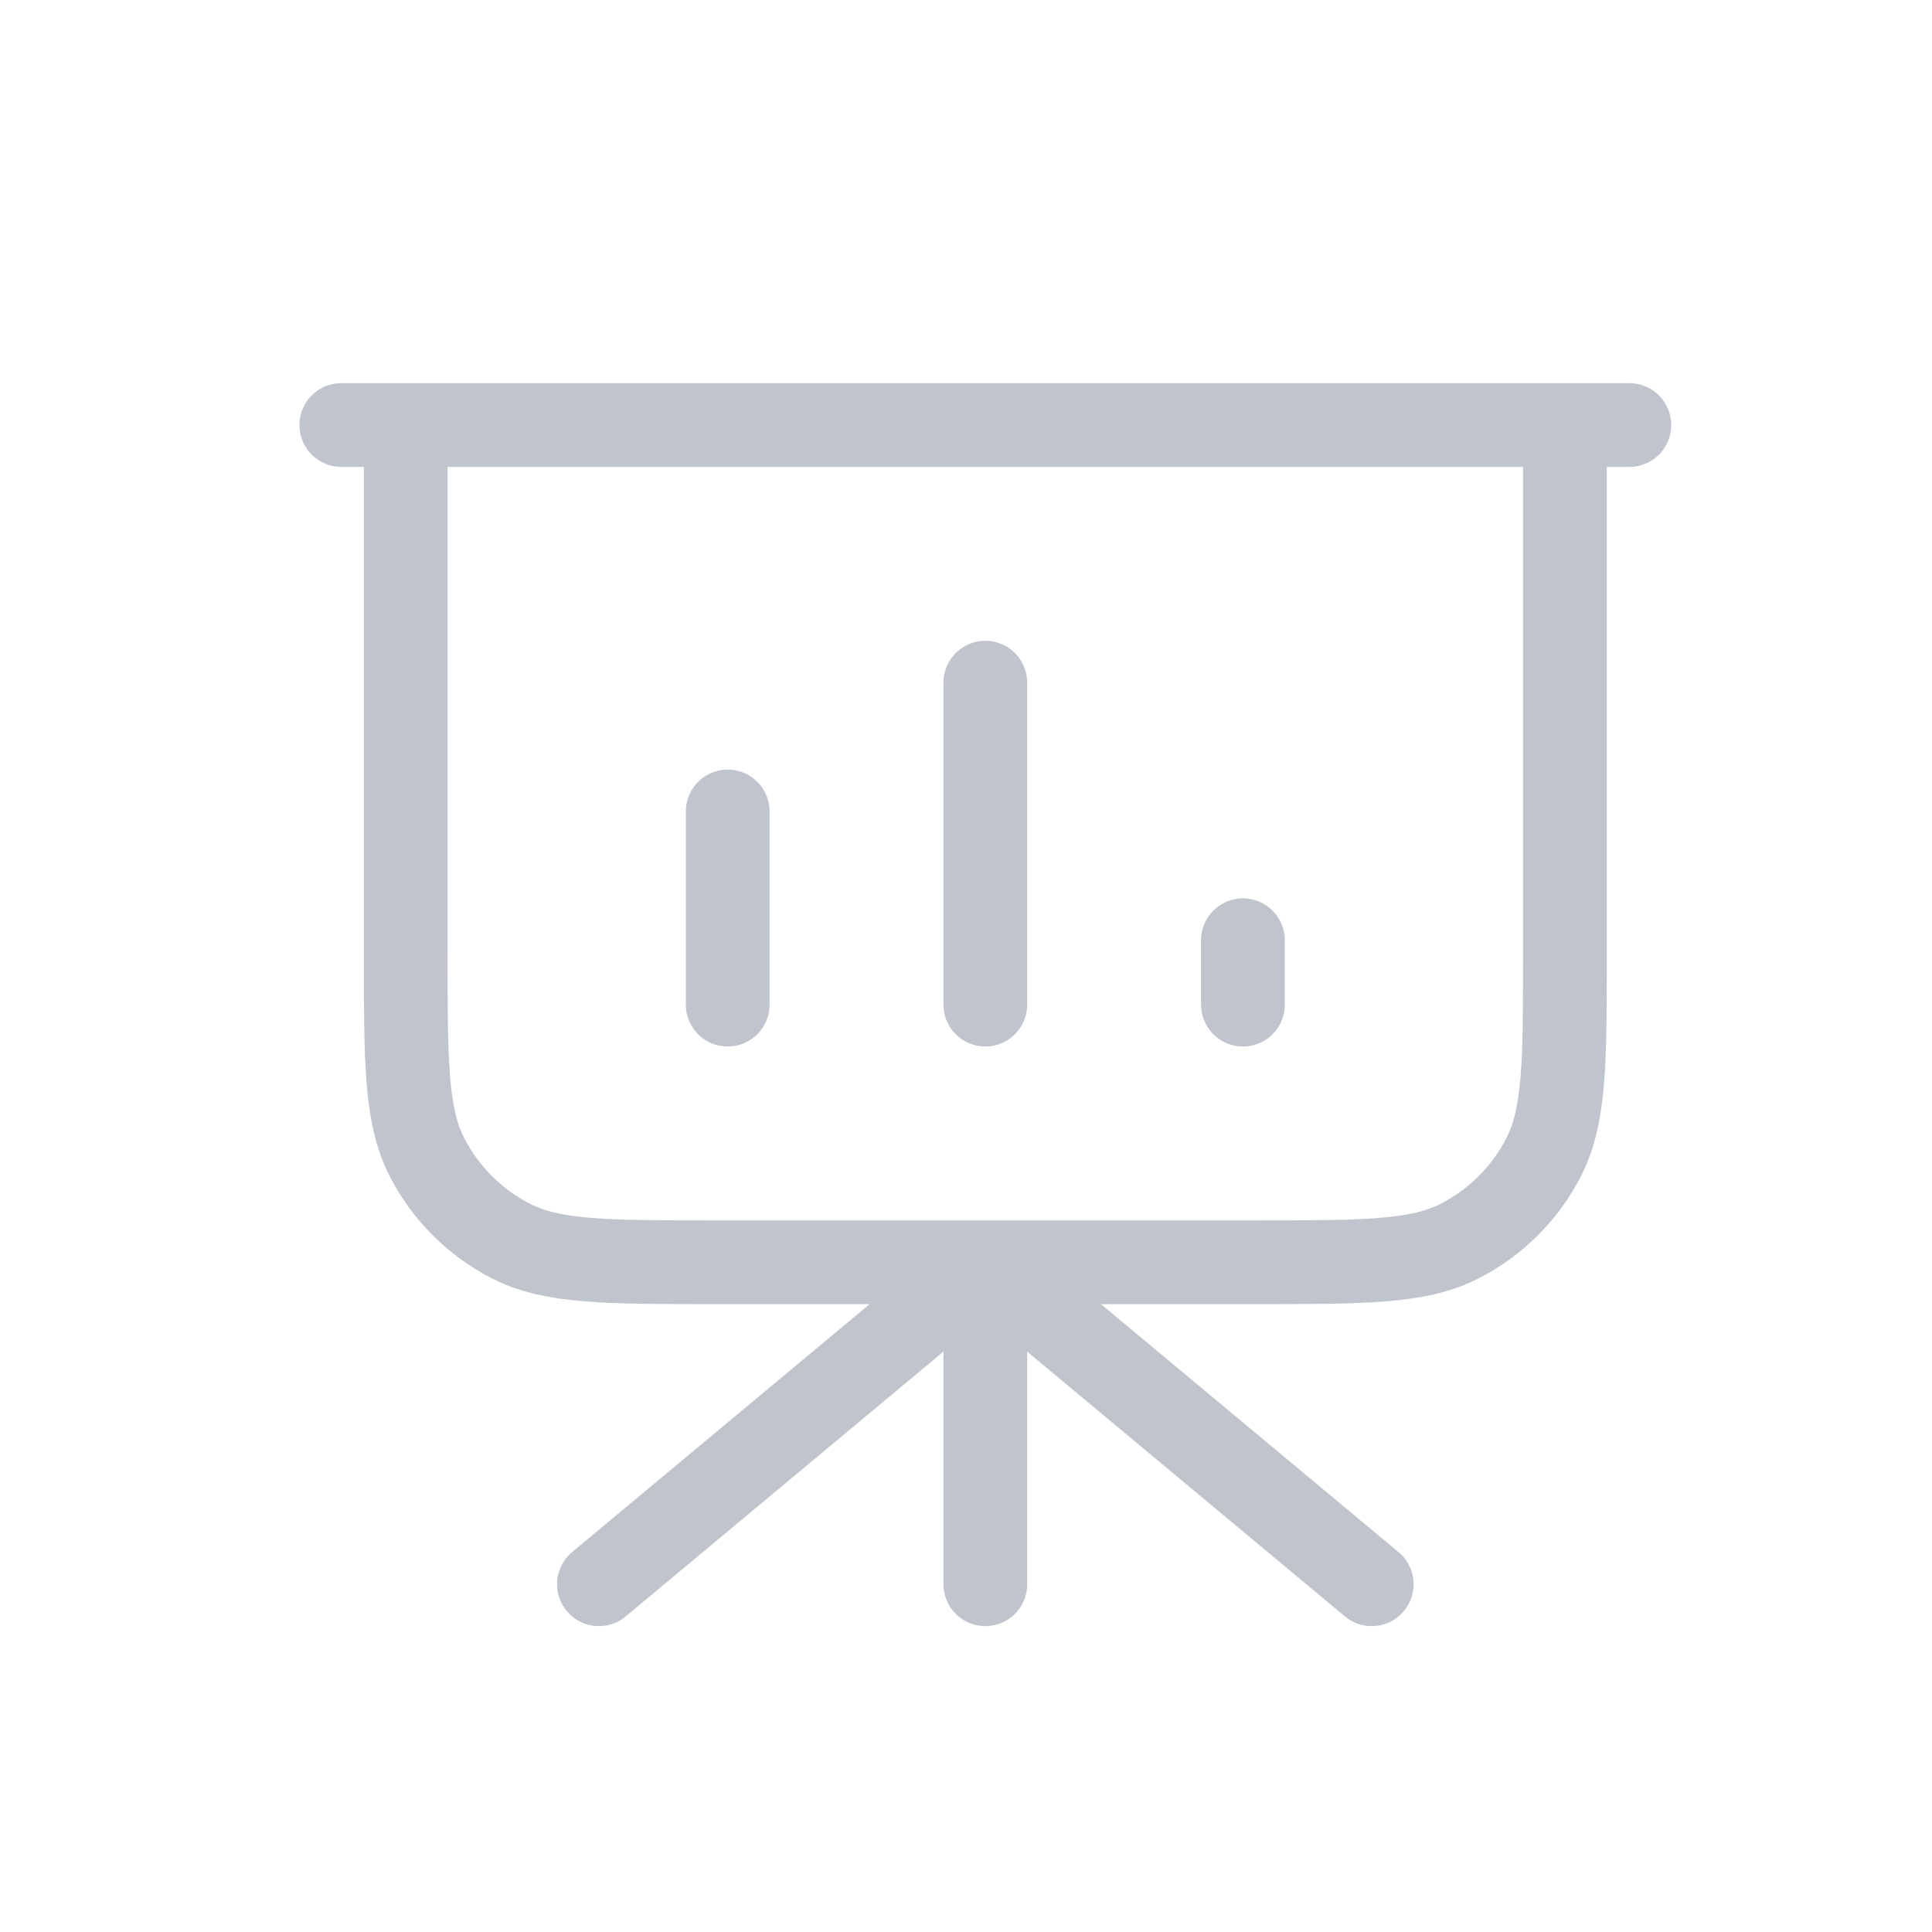 <svg width="100%" height="100%" viewBox="0 0 50 50" fill="none" xmlns="http://www.w3.org/2000/svg">
<path d="M18 23.667V32M18 23.667L28 32M18 23.667L8 32M33 2V15.667C33 18.467 33 19.867 32.455 20.937C31.976 21.877 31.211 22.642 30.27 23.122C29.2 23.667 27.8 23.667 25 23.667H11C8.2 23.667 6.8 23.667 5.73 23.122C4.789 22.642 4.024 21.877 3.545 20.937C3 19.867 3 18.467 3 15.667V2M11.333 12V17M18 8.667V17M24.667 15.333V17M34.667 2H1.333" stroke="#C0C4CC" stroke-width="2.167" stroke-linecap="round" stroke-linejoin="round" transform="translate(7.5, 9)"/>
</svg>
